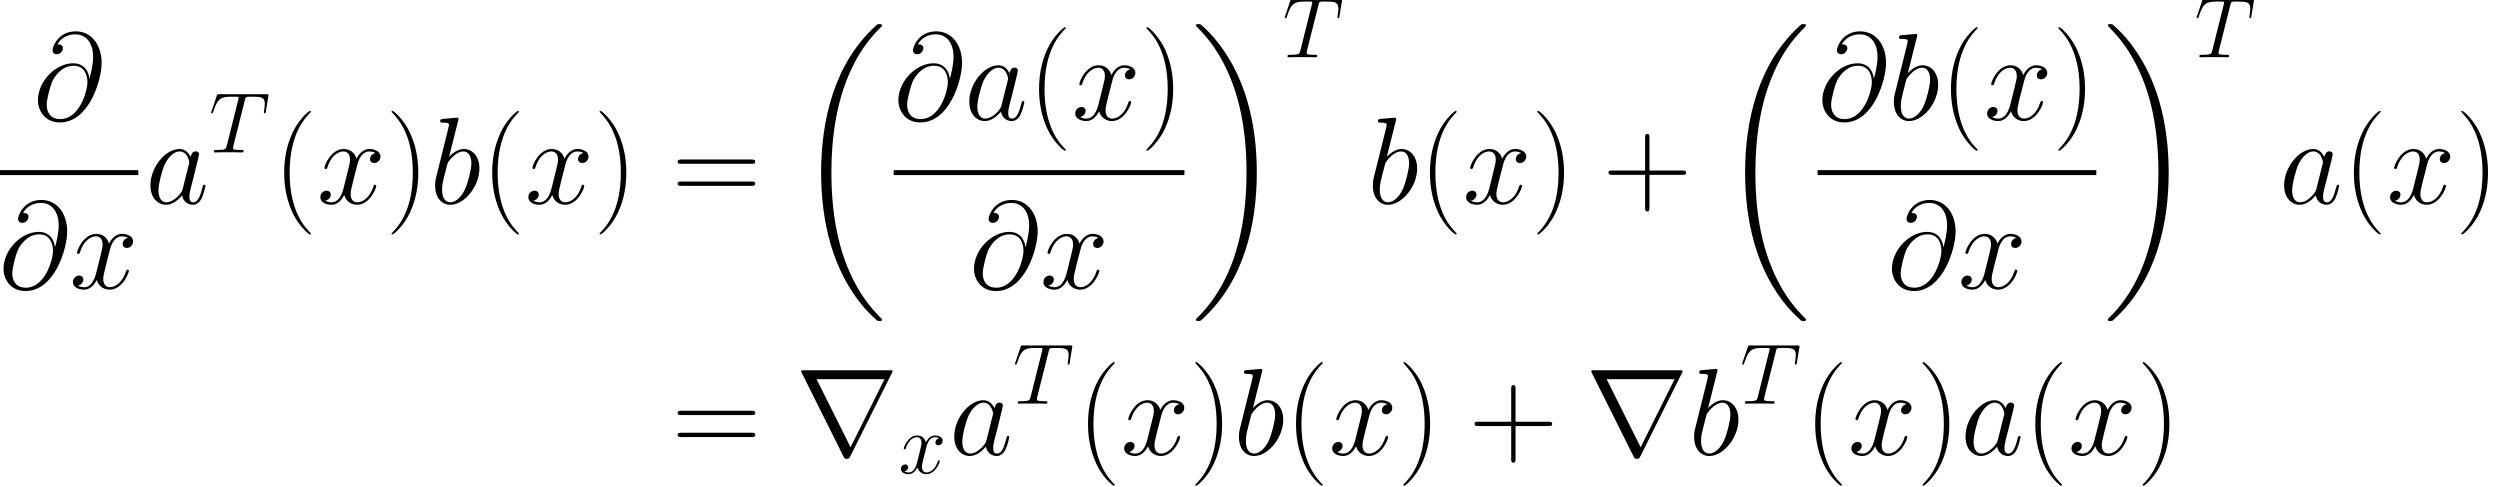 <?xml version='1.0' encoding='ISO-8859-1'?>
<!DOCTYPE svg PUBLIC "-//W3C//DTD SVG 1.1//EN" "http://www.w3.org/Graphics/SVG/1.1/DTD/svg11.dtd">
<!-- This file was generated by dvisvgm 1.2.2 (x86_64-unknown-linux-gnu) -->
<!-- Sun Apr 16 03:46:31 2017 -->
<svg height='91.895pt' version='1.1' viewBox='0 0 471.807 91.895' width='471.807pt' xmlns='http://www.w3.org/2000/svg' xmlns:xlink='http://www.w3.org/1999/xlink'>
<defs>
<use id='g1-84' transform='scale(0.694)' xlink:href='#g0-84'/>
<use id='g1-120' transform='scale(0.694)' xlink:href='#g0-120'/>
<path d='M9.416 -6.927C9.292 -8.089 8.566 -9.478 6.699 -9.478C3.775 -9.478 0.788 -6.512 0.788 -3.215C0.788 -1.95 1.659 0.436 4.48 0.436C9.374 0.436 11.469 -6.699 11.469 -9.54C11.469 -12.527 9.789 -14.829 7.135 -14.829C4.127 -14.829 3.235 -12.195 3.235 -11.635C3.235 -11.448 3.36 -10.992 3.941 -10.992C4.667 -10.992 4.978 -11.656 4.978 -12.008C4.978 -12.651 4.335 -12.651 4.065 -12.651C4.915 -14.186 6.492 -14.331 7.052 -14.331C8.877 -14.331 10.038 -12.88 10.038 -10.557C10.038 -9.229 9.644 -7.695 9.437 -6.927H9.416ZM4.542 -0.124C2.592 -0.124 2.261 -1.659 2.261 -2.53C2.261 -3.443 2.841 -5.579 3.152 -6.346C3.422 -6.969 4.604 -9.063 6.761 -9.063C8.649 -9.063 9.084 -7.425 9.084 -6.305C9.084 -4.77 7.736 -0.124 4.542 -0.124Z' id='g0-64'/>
<path d='M8.649 -12.651C8.773 -13.149 8.815 -13.336 9.126 -13.419C9.292 -13.46 9.976 -13.46 10.412 -13.46C12.486 -13.46 13.46 -13.377 13.46 -11.76C13.46 -11.448 13.377 -10.66 13.253 -9.893L13.232 -9.644C13.232 -9.561 13.315 -9.437 13.44 -9.437C13.647 -9.437 13.647 -9.54 13.709 -9.872L14.311 -13.543C14.352 -13.73 14.352 -13.771 14.352 -13.834C14.352 -14.062 14.228 -14.062 13.813 -14.062H2.468C1.991 -14.062 1.97 -14.041 1.846 -13.668L0.581 -9.934C0.56 -9.893 0.498 -9.665 0.498 -9.644C0.498 -9.54 0.581 -9.437 0.705 -9.437C0.871 -9.437 0.913 -9.52 0.996 -9.789C1.867 -12.299 2.302 -13.46 5.061 -13.46H6.45C6.948 -13.46 7.155 -13.46 7.155 -13.232C7.155 -13.17 7.155 -13.128 7.052 -12.755L4.272 -1.618C4.065 -0.809 4.024 -0.601 1.825 -0.601C1.307 -0.601 1.161 -0.601 1.161 -0.207C1.161 0 1.39 0 1.493 0C2.012 0 2.551 -0.041 3.07 -0.041H6.305C6.823 -0.041 7.383 0 7.902 0C8.13 0 8.337 0 8.337 -0.394C8.337 -0.601 8.192 -0.601 7.653 -0.601C5.786 -0.601 5.786 -0.788 5.786 -1.099C5.786 -1.12 5.786 -1.265 5.869 -1.597L8.649 -12.651Z' id='g0-84'/>
<path d='M6.243 -2.468C6.139 -2.115 6.139 -2.074 5.849 -1.68C5.392 -1.099 4.48 -0.207 3.505 -0.207C2.655 -0.207 2.178 -0.975 2.178 -2.198C2.178 -3.339 2.821 -5.662 3.215 -6.533C3.92 -7.985 4.895 -8.732 5.704 -8.732C7.072 -8.732 7.342 -7.031 7.342 -6.865C7.342 -6.844 7.28 -6.575 7.259 -6.533L6.243 -2.468ZM7.57 -7.777C7.342 -8.317 6.782 -9.146 5.704 -9.146C3.36 -9.146 0.83 -6.118 0.83 -3.049C0.83 -0.996 2.033 0.207 3.443 0.207C4.584 0.207 5.558 -0.684 6.139 -1.369C6.346 -0.145 7.321 0.207 7.943 0.207S9.063 -0.166 9.437 -0.913C9.769 -1.618 10.059 -2.883 10.059 -2.966C10.059 -3.07 9.976 -3.152 9.851 -3.152C9.665 -3.152 9.644 -3.049 9.561 -2.738C9.25 -1.514 8.856 -0.207 8.006 -0.207C7.404 -0.207 7.363 -0.747 7.363 -1.161C7.363 -1.638 7.425 -1.867 7.612 -2.675C7.757 -3.194 7.86 -3.65 8.026 -4.252C8.794 -7.363 8.98 -8.109 8.98 -8.234C8.98 -8.524 8.752 -8.752 8.441 -8.752C7.777 -8.752 7.612 -8.026 7.57 -7.777Z' id='g0-97'/>
<path d='M4.791 -13.875C4.812 -13.958 4.853 -14.082 4.853 -14.186C4.853 -14.394 4.646 -14.394 4.604 -14.394C4.584 -14.394 3.837 -14.331 3.464 -14.29C3.111 -14.269 2.8 -14.228 2.427 -14.207C1.929 -14.165 1.784 -14.145 1.784 -13.771C1.784 -13.564 1.991 -13.564 2.198 -13.564C3.256 -13.564 3.256 -13.377 3.256 -13.17C3.256 -13.025 3.09 -12.423 3.007 -12.05L2.51 -10.059C2.302 -9.229 1.12 -4.521 1.037 -4.148C0.933 -3.63 0.933 -3.277 0.933 -3.007C0.933 -0.892 2.115 0.207 3.464 0.207C5.869 0.207 8.358 -2.883 8.358 -5.89C8.358 -7.798 7.28 -9.146 5.724 -9.146C4.646 -9.146 3.671 -8.255 3.277 -7.84L4.791 -13.875ZM3.484 -0.207C2.821 -0.207 2.095 -0.705 2.095 -2.323C2.095 -3.007 2.157 -3.401 2.53 -4.853C2.592 -5.123 2.924 -6.45 3.007 -6.72C3.049 -6.886 4.272 -8.732 5.683 -8.732C6.595 -8.732 7.01 -7.819 7.01 -6.74C7.01 -5.745 6.429 -3.401 5.911 -2.323C5.392 -1.203 4.438 -0.207 3.484 -0.207Z' id='g0-98'/>
<path d='M9.831 -8.462C9.167 -8.337 8.918 -7.84 8.918 -7.446C8.918 -6.948 9.312 -6.782 9.603 -6.782C10.225 -6.782 10.66 -7.321 10.66 -7.881C10.66 -8.752 9.665 -9.146 8.794 -9.146C7.529 -9.146 6.823 -7.902 6.637 -7.508C6.16 -9.063 4.874 -9.146 4.501 -9.146C2.385 -9.146 1.265 -6.429 1.265 -5.973C1.265 -5.89 1.348 -5.786 1.493 -5.786C1.659 -5.786 1.701 -5.911 1.742 -5.994C2.447 -8.296 3.837 -8.732 4.438 -8.732C5.372 -8.732 5.558 -7.86 5.558 -7.363C5.558 -6.906 5.434 -6.429 5.185 -5.434L4.48 -2.592C4.169 -1.348 3.567 -0.207 2.468 -0.207C2.364 -0.207 1.846 -0.207 1.41 -0.477C2.157 -0.622 2.323 -1.244 2.323 -1.493C2.323 -1.908 2.012 -2.157 1.618 -2.157C1.12 -2.157 0.581 -1.721 0.581 -1.058C0.581 -0.187 1.556 0.207 2.447 0.207C3.443 0.207 4.148 -0.581 4.584 -1.431C4.915 -0.207 5.952 0.207 6.72 0.207C8.835 0.207 9.955 -2.51 9.955 -2.966C9.955 -3.07 9.872 -3.152 9.748 -3.152C9.561 -3.152 9.54 -3.049 9.478 -2.883C8.918 -1.058 7.715 -0.207 6.782 -0.207C6.056 -0.207 5.662 -0.747 5.662 -1.597C5.662 -2.053 5.745 -2.385 6.077 -3.754L6.803 -6.575C7.114 -7.819 7.819 -8.732 8.773 -8.732C8.815 -8.732 9.395 -8.732 9.831 -8.462Z' id='g0-120'/>
<path d='M6.346 5.061C6.346 5.04 6.346 4.998 6.284 4.936C5.33 3.961 2.779 1.307 2.779 -5.164S5.289 -14.269 6.305 -15.306C6.305 -15.327 6.346 -15.368 6.346 -15.431S6.284 -15.534 6.201 -15.534C5.973 -15.534 4.21 -13.999 3.194 -11.718C2.157 -9.416 1.867 -7.176 1.867 -5.185C1.867 -3.692 2.012 -1.161 3.256 1.514C4.252 3.671 5.952 5.185 6.201 5.185C6.305 5.185 6.346 5.144 6.346 5.061Z' id='g2-40'/>
<path d='M5.455 -5.164C5.455 -6.658 5.309 -9.188 4.065 -11.863C3.07 -14.02 1.369 -15.534 1.12 -15.534C1.058 -15.534 0.975 -15.514 0.975 -15.41C0.975 -15.368 0.996 -15.348 1.016 -15.306C2.012 -14.269 4.542 -11.635 4.542 -5.185C4.542 1.286 2.033 3.92 1.016 4.957C0.996 4.998 0.975 5.019 0.975 5.061C0.975 5.164 1.058 5.185 1.12 5.185C1.348 5.185 3.111 3.65 4.127 1.369C5.164 -0.933 5.455 -3.173 5.455 -5.164Z' id='g2-41'/>
<path d='M7.819 -4.812H13.315C13.605 -4.812 13.958 -4.812 13.958 -5.164C13.958 -5.538 13.626 -5.538 13.315 -5.538H7.819V-11.034C7.819 -11.324 7.819 -11.677 7.466 -11.677C7.093 -11.677 7.093 -11.345 7.093 -11.034V-5.538H1.597C1.307 -5.538 0.954 -5.538 0.954 -5.185C0.954 -4.812 1.286 -4.812 1.597 -4.812H7.093V0.684C7.093 0.975 7.093 1.327 7.446 1.327C7.819 1.327 7.819 0.996 7.819 0.684V-4.812Z' id='g2-43'/>
<path d='M13.336 -6.658C13.647 -6.658 13.958 -6.658 13.958 -7.01C13.958 -7.383 13.605 -7.383 13.253 -7.383H1.659C1.307 -7.383 0.954 -7.383 0.954 -7.01C0.954 -6.658 1.265 -6.658 1.576 -6.658H13.336ZM13.253 -2.966C13.605 -2.966 13.958 -2.966 13.958 -3.339C13.958 -3.692 13.647 -3.692 13.336 -3.692H1.576C1.265 -3.692 0.954 -3.692 0.954 -3.339C0.954 -2.966 1.307 -2.966 1.659 -2.966H13.253Z' id='g2-61'/>
<path d='M14.518 48.718C14.518 48.635 14.476 48.594 14.435 48.532C13.668 47.764 12.278 46.375 10.889 44.135C7.549 38.784 6.035 32.043 6.035 24.058C6.035 18.479 6.782 11.283 10.204 5.102C11.842 2.157 13.543 0.456 14.456 -0.456C14.518 -0.518 14.518 -0.56 14.518 -0.622C14.518 -0.83 14.373 -0.83 14.082 -0.83S13.751 -0.83 13.44 -0.518C6.492 5.807 4.314 15.306 4.314 24.038C4.314 32.188 6.181 40.401 11.448 46.603C11.863 47.08 12.651 47.93 13.502 48.677C13.751 48.926 13.792 48.926 14.082 48.926S14.518 48.926 14.518 48.718Z' id='g3-18'/>
<path d='M10.93 24.058C10.93 15.908 9.063 7.695 3.795 1.493C3.381 1.016 2.592 0.166 1.742 -0.581C1.493 -0.83 1.452 -0.83 1.161 -0.83C0.913 -0.83 0.726 -0.83 0.726 -0.622C0.726 -0.539 0.809 -0.456 0.85 -0.415C1.576 0.332 2.966 1.721 4.355 3.961C7.695 9.312 9.209 16.053 9.209 24.038C9.209 29.617 8.462 36.813 5.04 42.994C3.401 45.939 1.68 47.66 0.809 48.532C0.767 48.594 0.726 48.656 0.726 48.718C0.726 48.926 0.913 48.926 1.161 48.926C1.452 48.926 1.493 48.926 1.804 48.615C8.752 42.289 10.93 32.79 10.93 24.058Z' id='g3-19'/>
<path d='M16.177 -13.709C16.219 -13.771 16.281 -13.916 16.281 -13.999C16.281 -14.145 16.26 -14.165 15.783 -14.165H1.473C0.996 -14.165 0.975 -14.145 0.975 -13.999C0.975 -13.916 1.037 -13.771 1.078 -13.709L8.068 0.29C8.213 0.56 8.275 0.684 8.628 0.684S9.043 0.56 9.188 0.29L16.177 -13.709ZM3.547 -12.672H14.933L9.25 -1.265L3.547 -12.672Z' id='g4-114'/>
</defs>
<g id='page1' transform='matrix(1.126 0 0 1.126 -65.342 -75.71)'>
<use x='63.595' xlink:href='#g0-64' y='87.323'/>
<rect height='0.83' width='23.389' x='57.825' y='95.754'/>
<use x='57.825' xlink:href='#g0-64' y='115.58'/>
<use x='69.673' xlink:href='#g0-120' y='115.58'/>
<use x='82.413' xlink:href='#g0-97' y='101.353'/>
<use x='93.074' xlink:href='#g1-84' y='92.79'/>
<use x='103.796' xlink:href='#g2-40' y='101.353'/>
<use x='111.141' xlink:href='#g0-120' y='101.353'/>
<use x='122.681' xlink:href='#g2-41' y='101.353'/>
<use x='130.026' xlink:href='#g0-98' y='101.353'/>
<use x='138.66' xlink:href='#g2-40' y='101.353'/>
<use x='146.005' xlink:href='#g0-120' y='101.353'/>
<use x='157.545' xlink:href='#g2-41' y='101.353'/>
<use x='170.651' xlink:href='#g2-61' y='101.353'/>
<use x='191.341' xlink:href='#g3-18' y='72.11'/>
<use x='207.808' xlink:href='#g0-64' y='87.323'/>
<use x='219.657' xlink:href='#g0-97' y='87.323'/>
<use x='230.317' xlink:href='#g2-40' y='87.323'/>
<use x='237.662' xlink:href='#g0-120' y='87.323'/>
<use x='249.202' xlink:href='#g2-41' y='87.323'/>
<rect height='0.83' width='48.738' x='207.808' y='95.754'/>
<use x='220.483' xlink:href='#g0-64' y='115.58'/>
<use x='232.332' xlink:href='#g0-120' y='115.58'/>
<use x='257.746' xlink:href='#g3-19' y='72.11'/>
<use x='273.013' xlink:href='#g1-84' y='76.84'/>
<use x='287.193' xlink:href='#g0-98' y='101.353'/>
<use x='295.827' xlink:href='#g2-40' y='101.353'/>
<use x='303.172' xlink:href='#g0-120' y='101.353'/>
<use x='314.712' xlink:href='#g2-41' y='101.353'/>
<use x='326.665' xlink:href='#g2-43' y='101.353'/>
<use x='346.204' xlink:href='#g3-18' y='72.11'/>
<use x='362.671' xlink:href='#g0-64' y='87.323'/>
<use x='374.519' xlink:href='#g0-98' y='87.323'/>
<use x='383.153' xlink:href='#g2-40' y='87.323'/>
<use x='390.498' xlink:href='#g0-120' y='87.323'/>
<use x='402.038' xlink:href='#g2-41' y='87.323'/>
<rect height='0.83' width='46.712' x='362.671' y='95.754'/>
<use x='374.332' xlink:href='#g0-64' y='115.58'/>
<use x='386.181' xlink:href='#g0-120' y='115.58'/>
<use x='410.583' xlink:href='#g3-19' y='72.11'/>
<use x='425.85' xlink:href='#g1-84' y='76.84'/>
<use x='440.029' xlink:href='#g0-97' y='101.353'/>
<use x='450.689' xlink:href='#g2-40' y='101.353'/>
<use x='458.034' xlink:href='#g0-120' y='101.353'/>
<use x='469.574' xlink:href='#g2-41' y='101.353'/>
<use x='170.651' xlink:href='#g2-61' y='143.46'/>
<use x='191.341' xlink:href='#g4-114' y='143.46'/>
<use x='208.625' xlink:href='#g1-120' y='146.571'/>
<use x='217.137' xlink:href='#g0-97' y='143.46'/>
<use x='227.797' xlink:href='#g1-84' y='134.897'/>
<use x='238.52' xlink:href='#g2-40' y='143.46'/>
<use x='245.864' xlink:href='#g0-120' y='143.46'/>
<use x='257.404' xlink:href='#g2-41' y='143.46'/>
<use x='264.749' xlink:href='#g0-98' y='143.46'/>
<use x='273.383' xlink:href='#g2-40' y='143.46'/>
<use x='280.728' xlink:href='#g0-120' y='143.46'/>
<use x='292.268' xlink:href='#g2-41' y='143.46'/>
<use x='304.222' xlink:href='#g2-43' y='143.46'/>
<use x='323.76' xlink:href='#g4-114' y='143.46'/>
<use x='341.044' xlink:href='#g0-98' y='143.46'/>
<use x='349.678' xlink:href='#g1-84' y='134.897'/>
<use x='360.4' xlink:href='#g2-40' y='143.46'/>
<use x='367.745' xlink:href='#g0-120' y='143.46'/>
<use x='379.285' xlink:href='#g2-41' y='143.46'/>
<use x='386.63' xlink:href='#g0-97' y='143.46'/>
<use x='397.29' xlink:href='#g2-40' y='143.46'/>
<use x='404.635' xlink:href='#g0-120' y='143.46'/>
<use x='416.175' xlink:href='#g2-41' y='143.46'/>
</g>
</svg>
